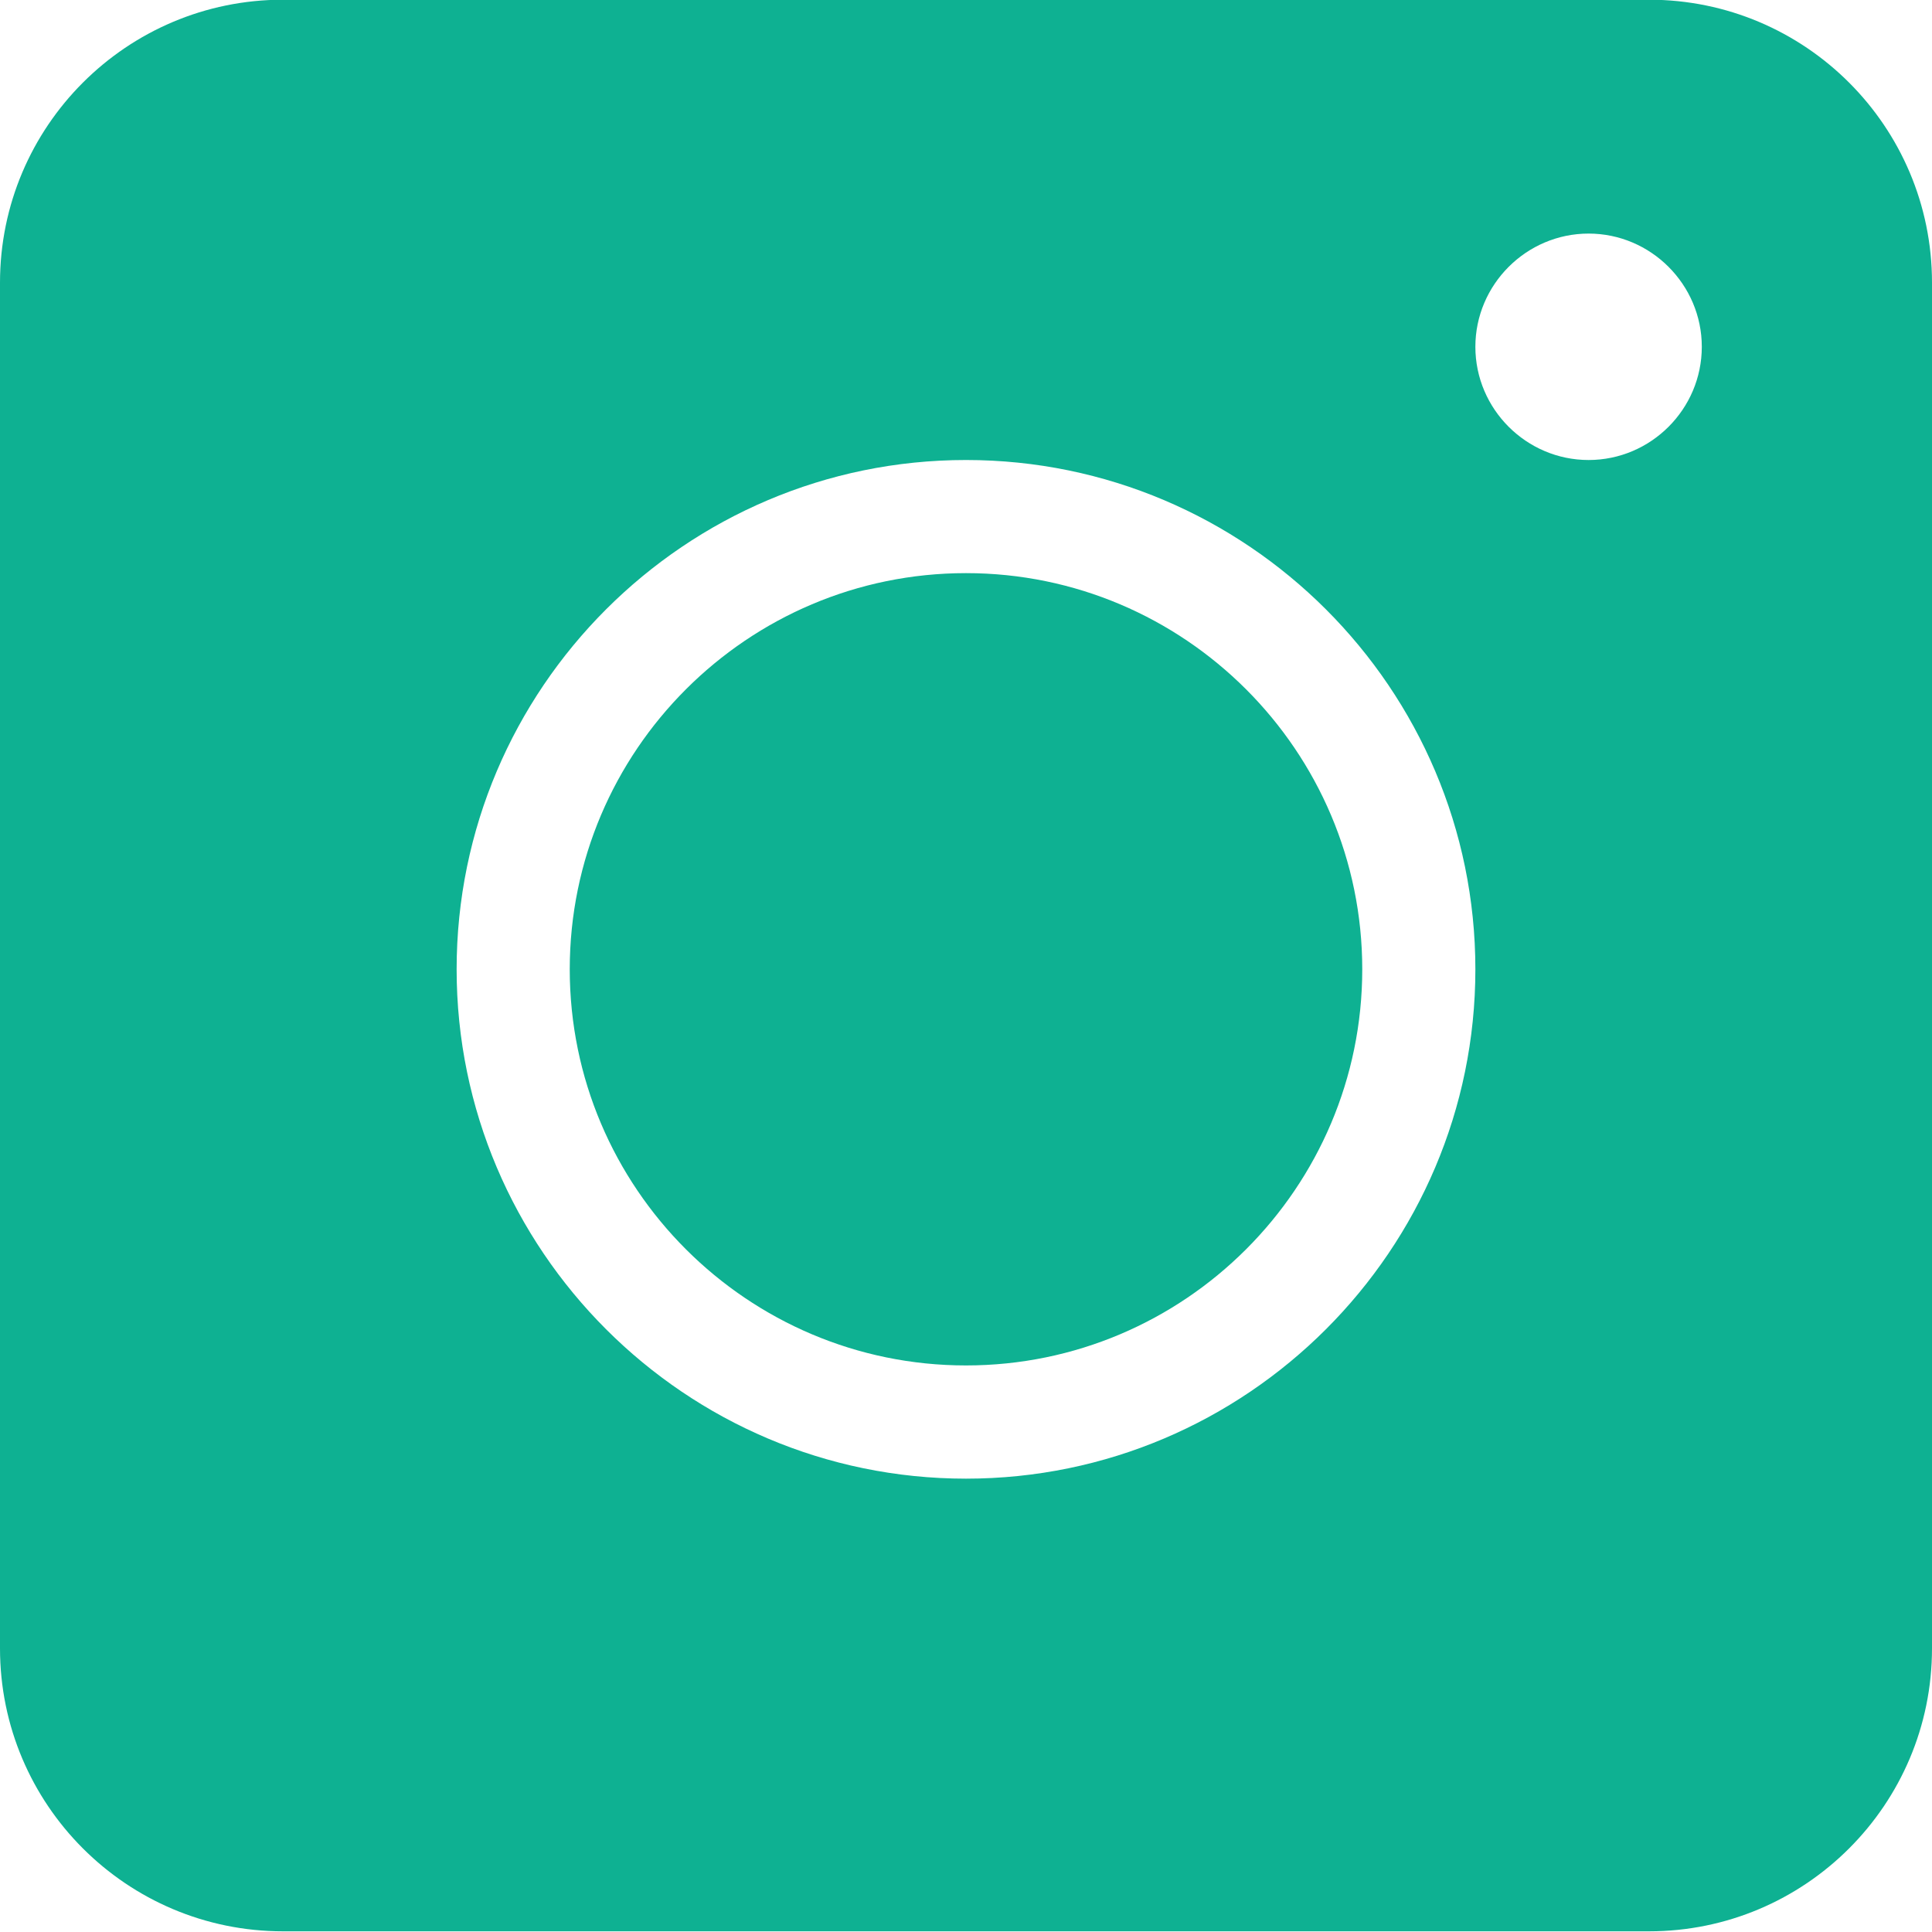 <svg width="20" height="20" viewBox="0 0 20 20" fill="none" xmlns="http://www.w3.org/2000/svg">
<path id="Vector" d="M10 5.933C7.738 5.933 5.898 7.773 5.898 10.034C5.898 12.296 7.738 14.135 10 14.135C12.262 14.135 14.102 12.296 14.102 10.034C14.102 7.773 12.262 5.933 10 5.933ZM10 5.933C7.738 5.933 5.898 7.773 5.898 10.034C5.898 12.296 7.738 14.135 10 14.135C12.262 14.135 14.102 12.296 14.102 10.034C14.102 7.773 12.262 5.933 10 5.933ZM17.07 -0.003H2.93C1.312 -0.003 0 1.309 0 2.926V17.064C0 18.681 1.312 19.993 2.93 19.993H17.07C18.688 19.993 20 18.681 20 17.064V2.926C20 1.309 18.688 -0.003 17.07 -0.003ZM10 15.307C7.094 15.307 4.727 12.94 4.727 10.034C4.727 7.128 7.094 4.762 10 4.762C12.906 4.762 15.273 7.128 15.273 10.034C15.273 12.94 12.906 15.307 10 15.307ZM16.445 4.762C15.801 4.762 15.273 4.235 15.273 3.59C15.273 2.946 15.801 2.418 16.445 2.418C17.09 2.418 17.617 2.946 17.617 3.59C17.617 4.235 17.09 4.762 16.445 4.762ZM10 5.933C7.738 5.933 5.898 7.773 5.898 10.034C5.898 12.296 7.738 14.135 10 14.135C12.262 14.135 14.102 12.296 14.102 10.034C14.102 7.773 12.262 5.933 10 5.933ZM10 5.933C7.738 5.933 5.898 7.773 5.898 10.034C5.898 12.296 7.738 14.135 10 14.135C12.262 14.135 14.102 12.296 14.102 10.034C14.102 7.773 12.262 5.933 10 5.933ZM10 5.933C7.738 5.933 5.898 7.773 5.898 10.034C5.898 12.296 7.738 14.135 10 14.135C12.262 14.135 14.102 12.296 14.102 10.034C14.102 7.773 12.262 5.933 10 5.933Z" fill="#0EB192"/>
</svg>

